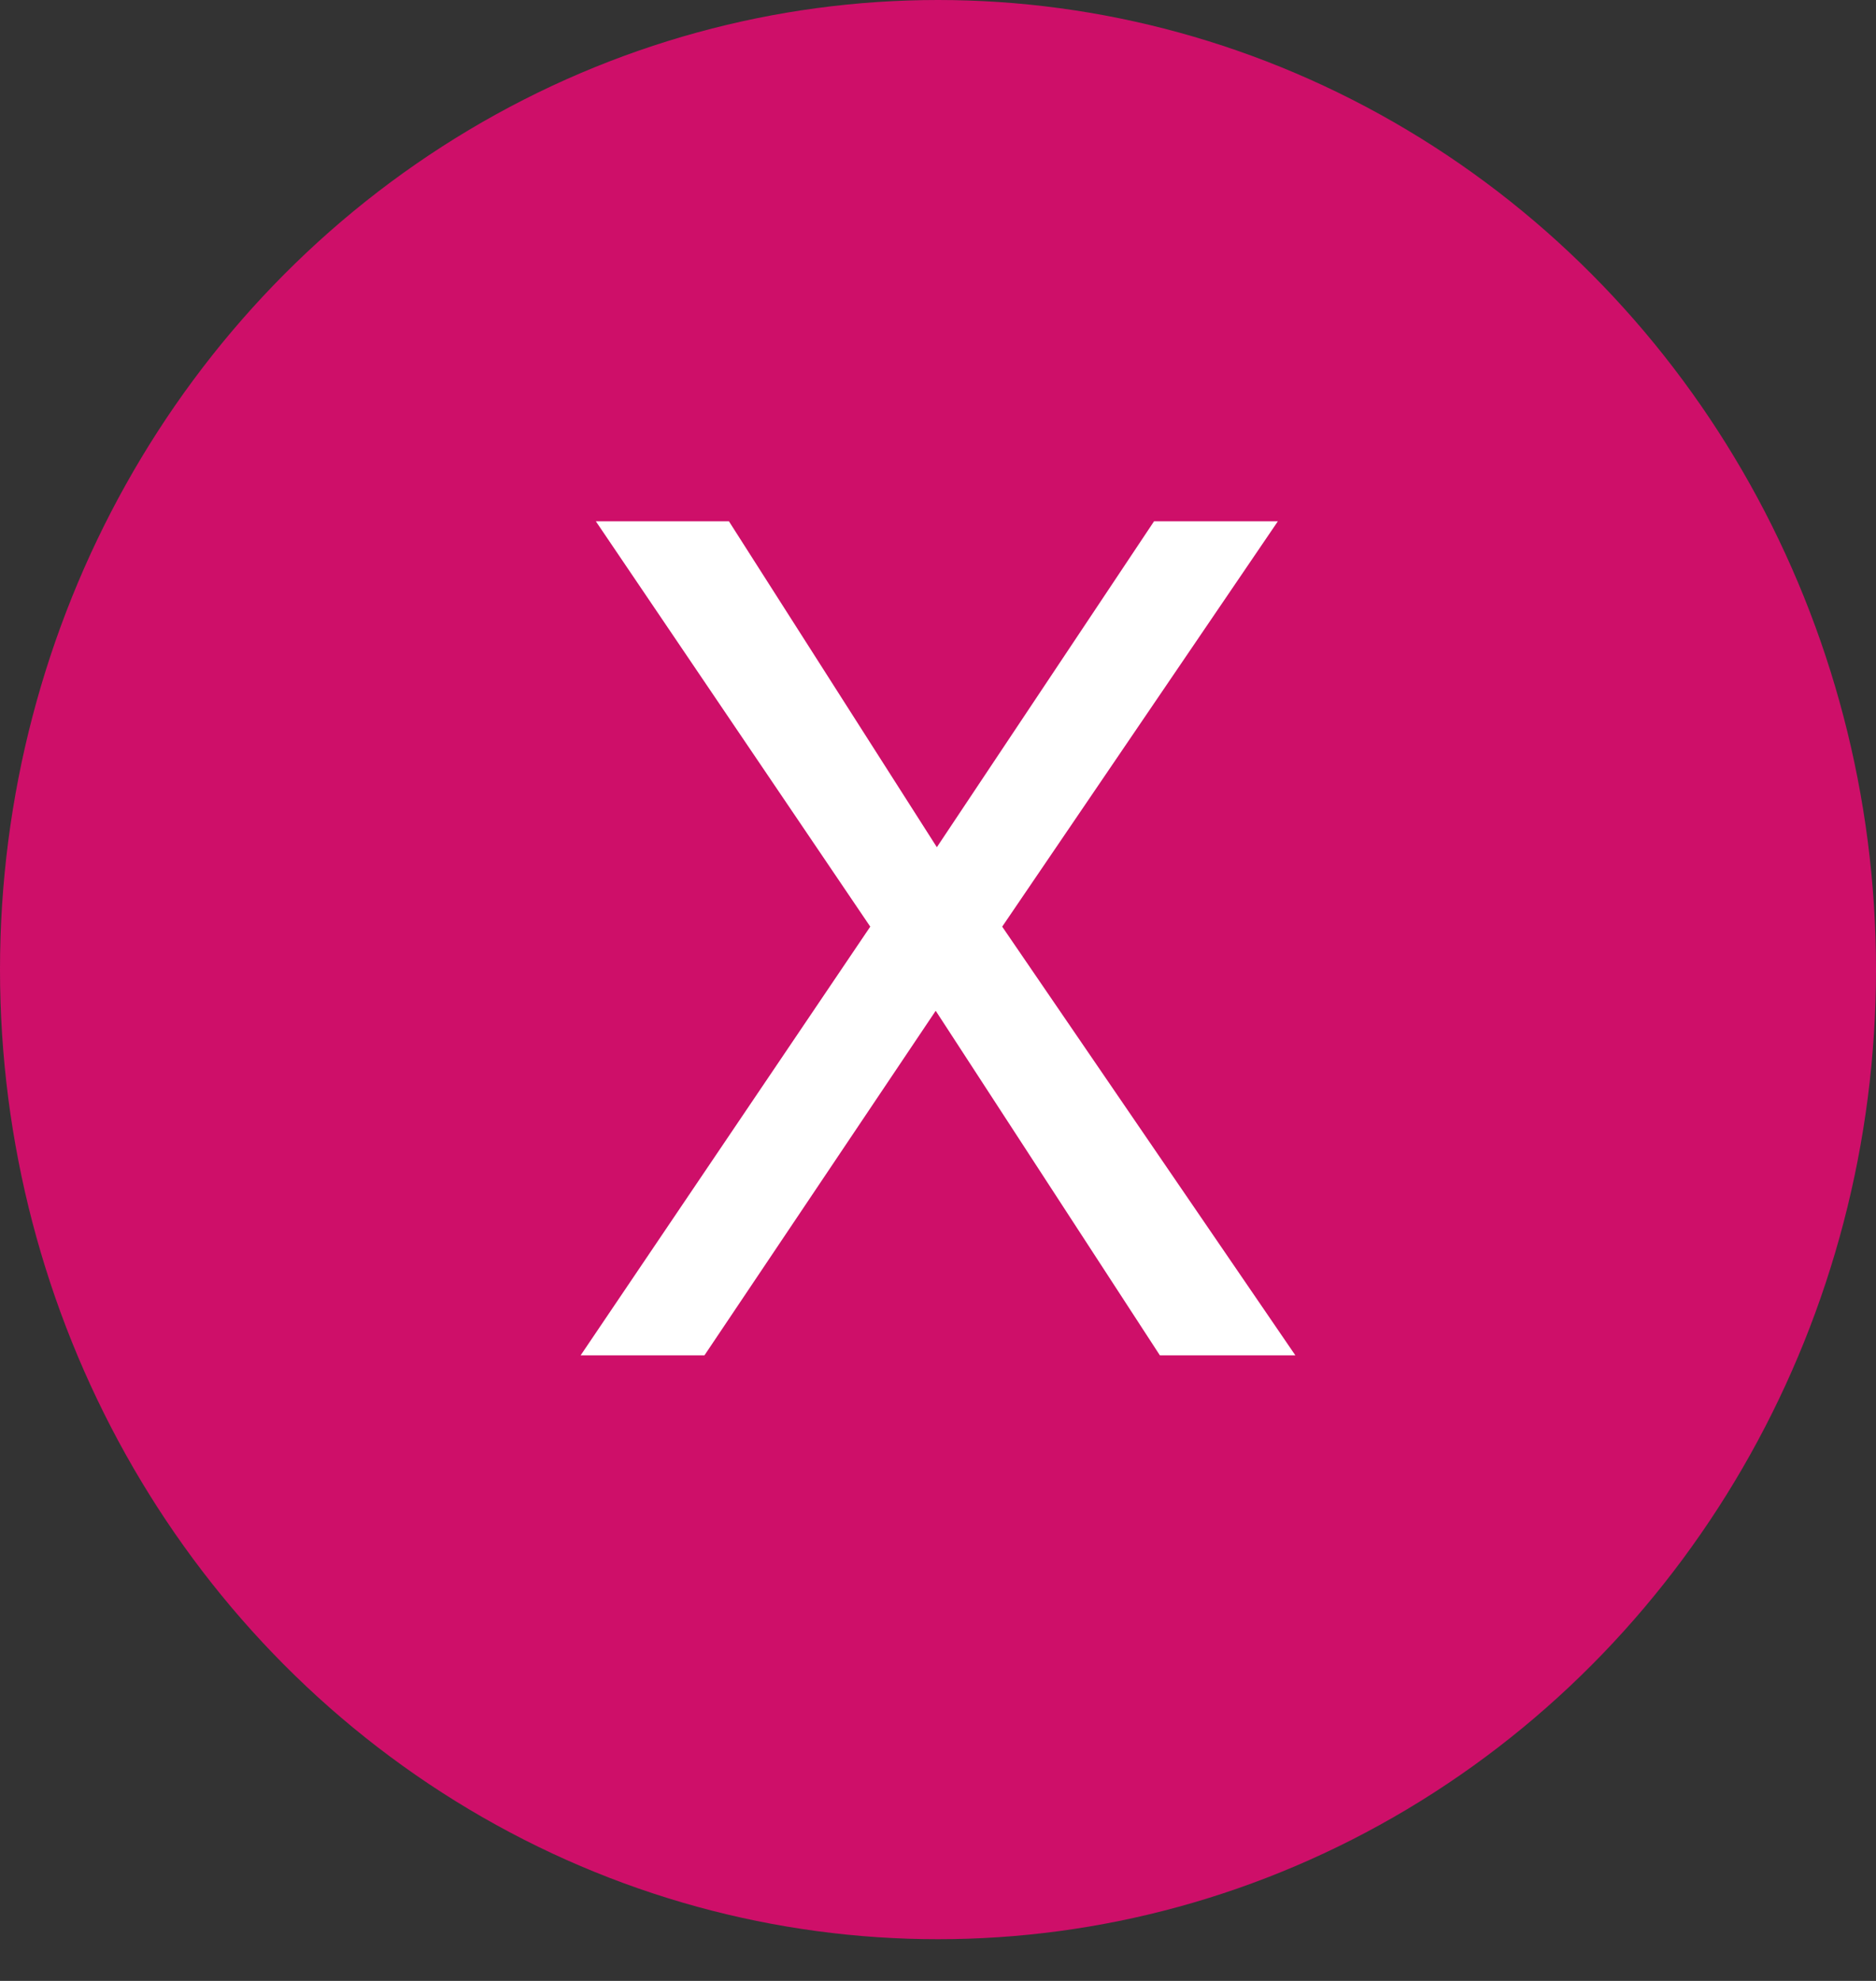 <?xml version="1.0" encoding="UTF-8"?>
<svg width="18px" height="19px" viewBox="0 0 18 19" version="1.1" xmlns="http://www.w3.org/2000/svg" xmlns:xlink="http://www.w3.org/1999/xlink">
    <rect x="0" y="0" width="18" height="19" fill="#333333" stroke="none"/>
    <title>bt_collapse</title>
    <g id="Page-1" stroke="none" stroke-width="1" fill="none" fill-rule="evenodd">
        <g id="Directorio-Mok-home" transform="translate(-1855, -1310)">
            <g id="bt_collapse" transform="translate(1855, 1310)">
                <ellipse id="Oval" fill="#CE0F69" cx="9" cy="9.3" rx="9" ry="9.3"></ellipse>
                <polygon id="X" fill="#FFFFFF" fill-rule="nonzero" points="6.759 13 8.978 9.695 11.129 13 12.429 13 9.616 8.888 12.261 5 11.073 5 8.989 8.126 6.994 5 5.717 5 8.35 8.888 5.571 13"></polygon>
            </g>
        </g>
    </g>
</svg>
